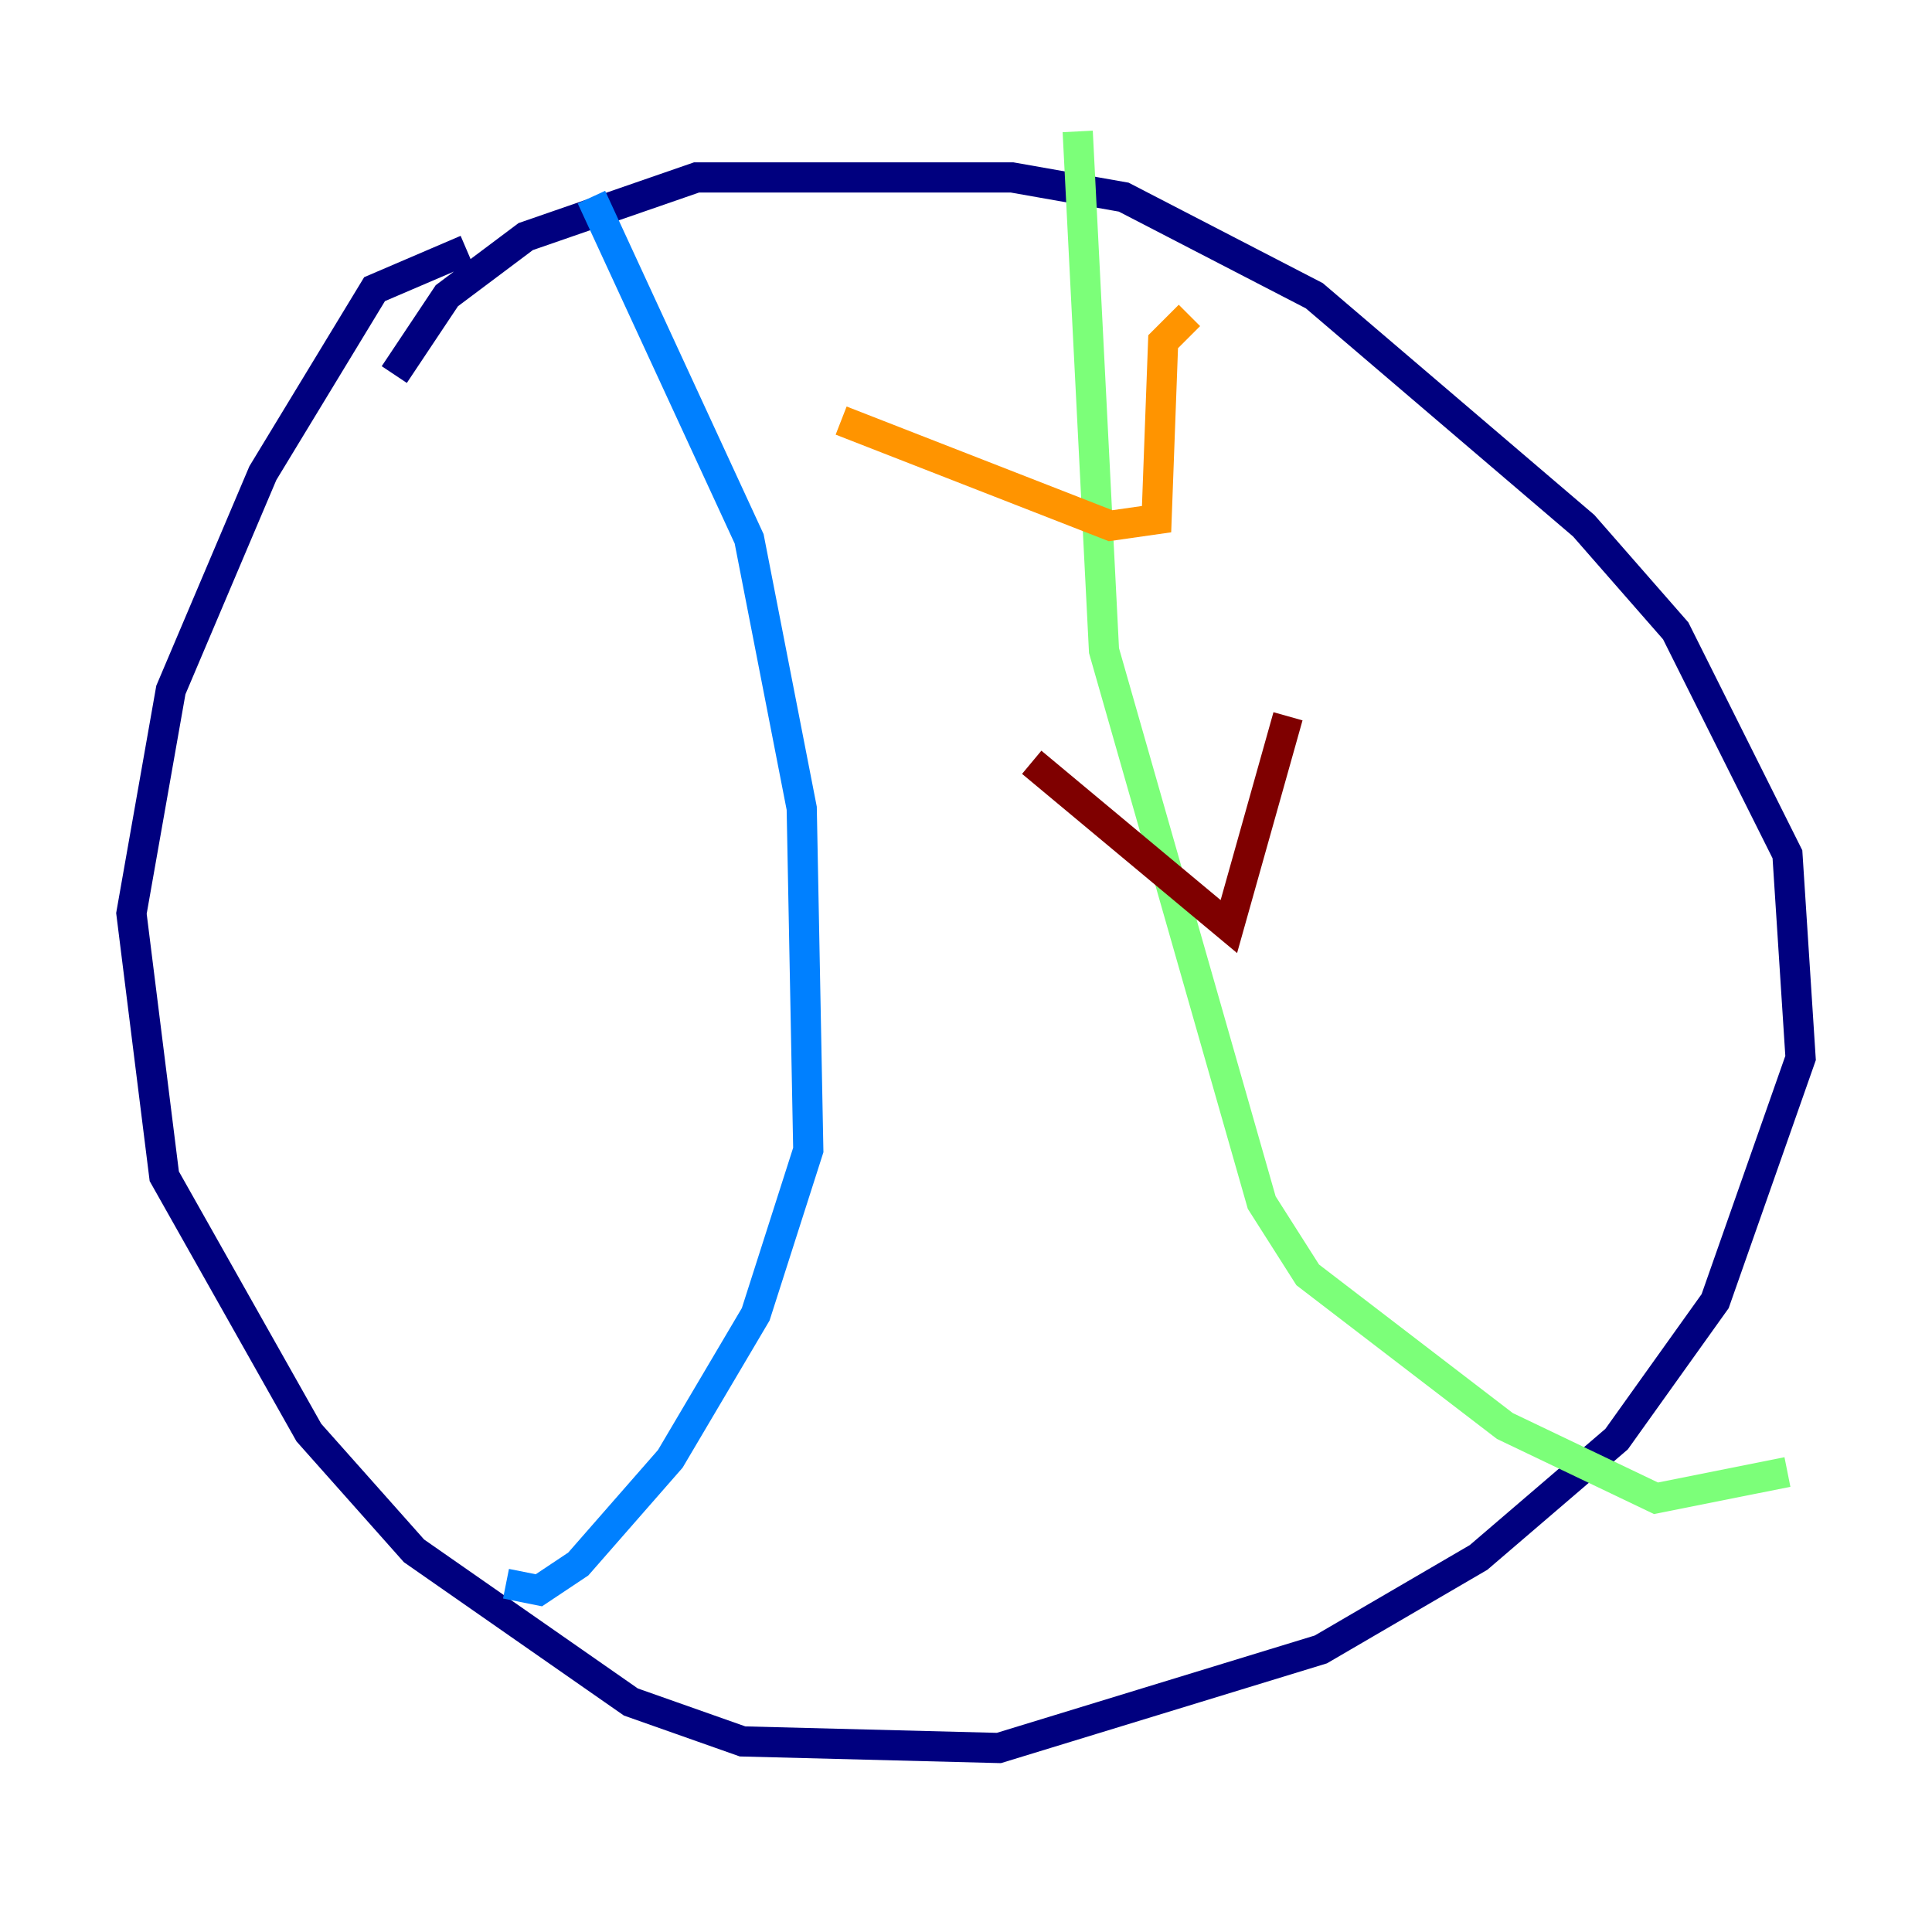 <?xml version="1.0" encoding="utf-8" ?>
<svg baseProfile="tiny" height="128" version="1.2" viewBox="0,0,128,128" width="128" xmlns="http://www.w3.org/2000/svg" xmlns:ev="http://www.w3.org/2001/xml-events" xmlns:xlink="http://www.w3.org/1999/xlink"><defs /><polyline fill="none" points="30.912,16.544 24.816,19.157 17.415,31.347 11.32,45.714 8.707,60.517 10.884,77.932 20.463,94.912 27.429,102.748 41.796,112.762 49.197,115.374 66.177,115.809 87.51,109.279 97.959,103.184 107.102,95.347 113.633,86.204 119.293,70.095 118.422,56.599 111.02,41.796 104.925,34.83 87.075,19.592 74.449,13.061 67.048,11.755 46.15,11.755 34.83,15.674 29.605,19.592 26.122,24.816" stroke="#00007f" stroke-width="2" /><polyline fill="none" points="39.184,13.061 49.633,35.701 53.116,53.551 53.551,76.191 50.068,87.075 44.408,96.653 38.313,103.619 35.701,105.361 33.524,104.925" stroke="#0080ff" stroke-width="2" /><polyline fill="none" points="71.401,8.707 73.143,43.102 83.592,79.674 86.639,84.463 99.701,94.476 109.714,99.265 118.422,97.524" stroke="#7cff79" stroke-width="2" /><polyline fill="none" points="55.728,27.864 73.578,34.83 76.626,34.395 77.061,22.64 78.803,20.898" stroke="#ff9400" stroke-width="2" /><polyline fill="none" points="68.354,50.503 81.415,61.388 85.333,47.456" stroke="#7f0000" stroke-width="2" /></svg>